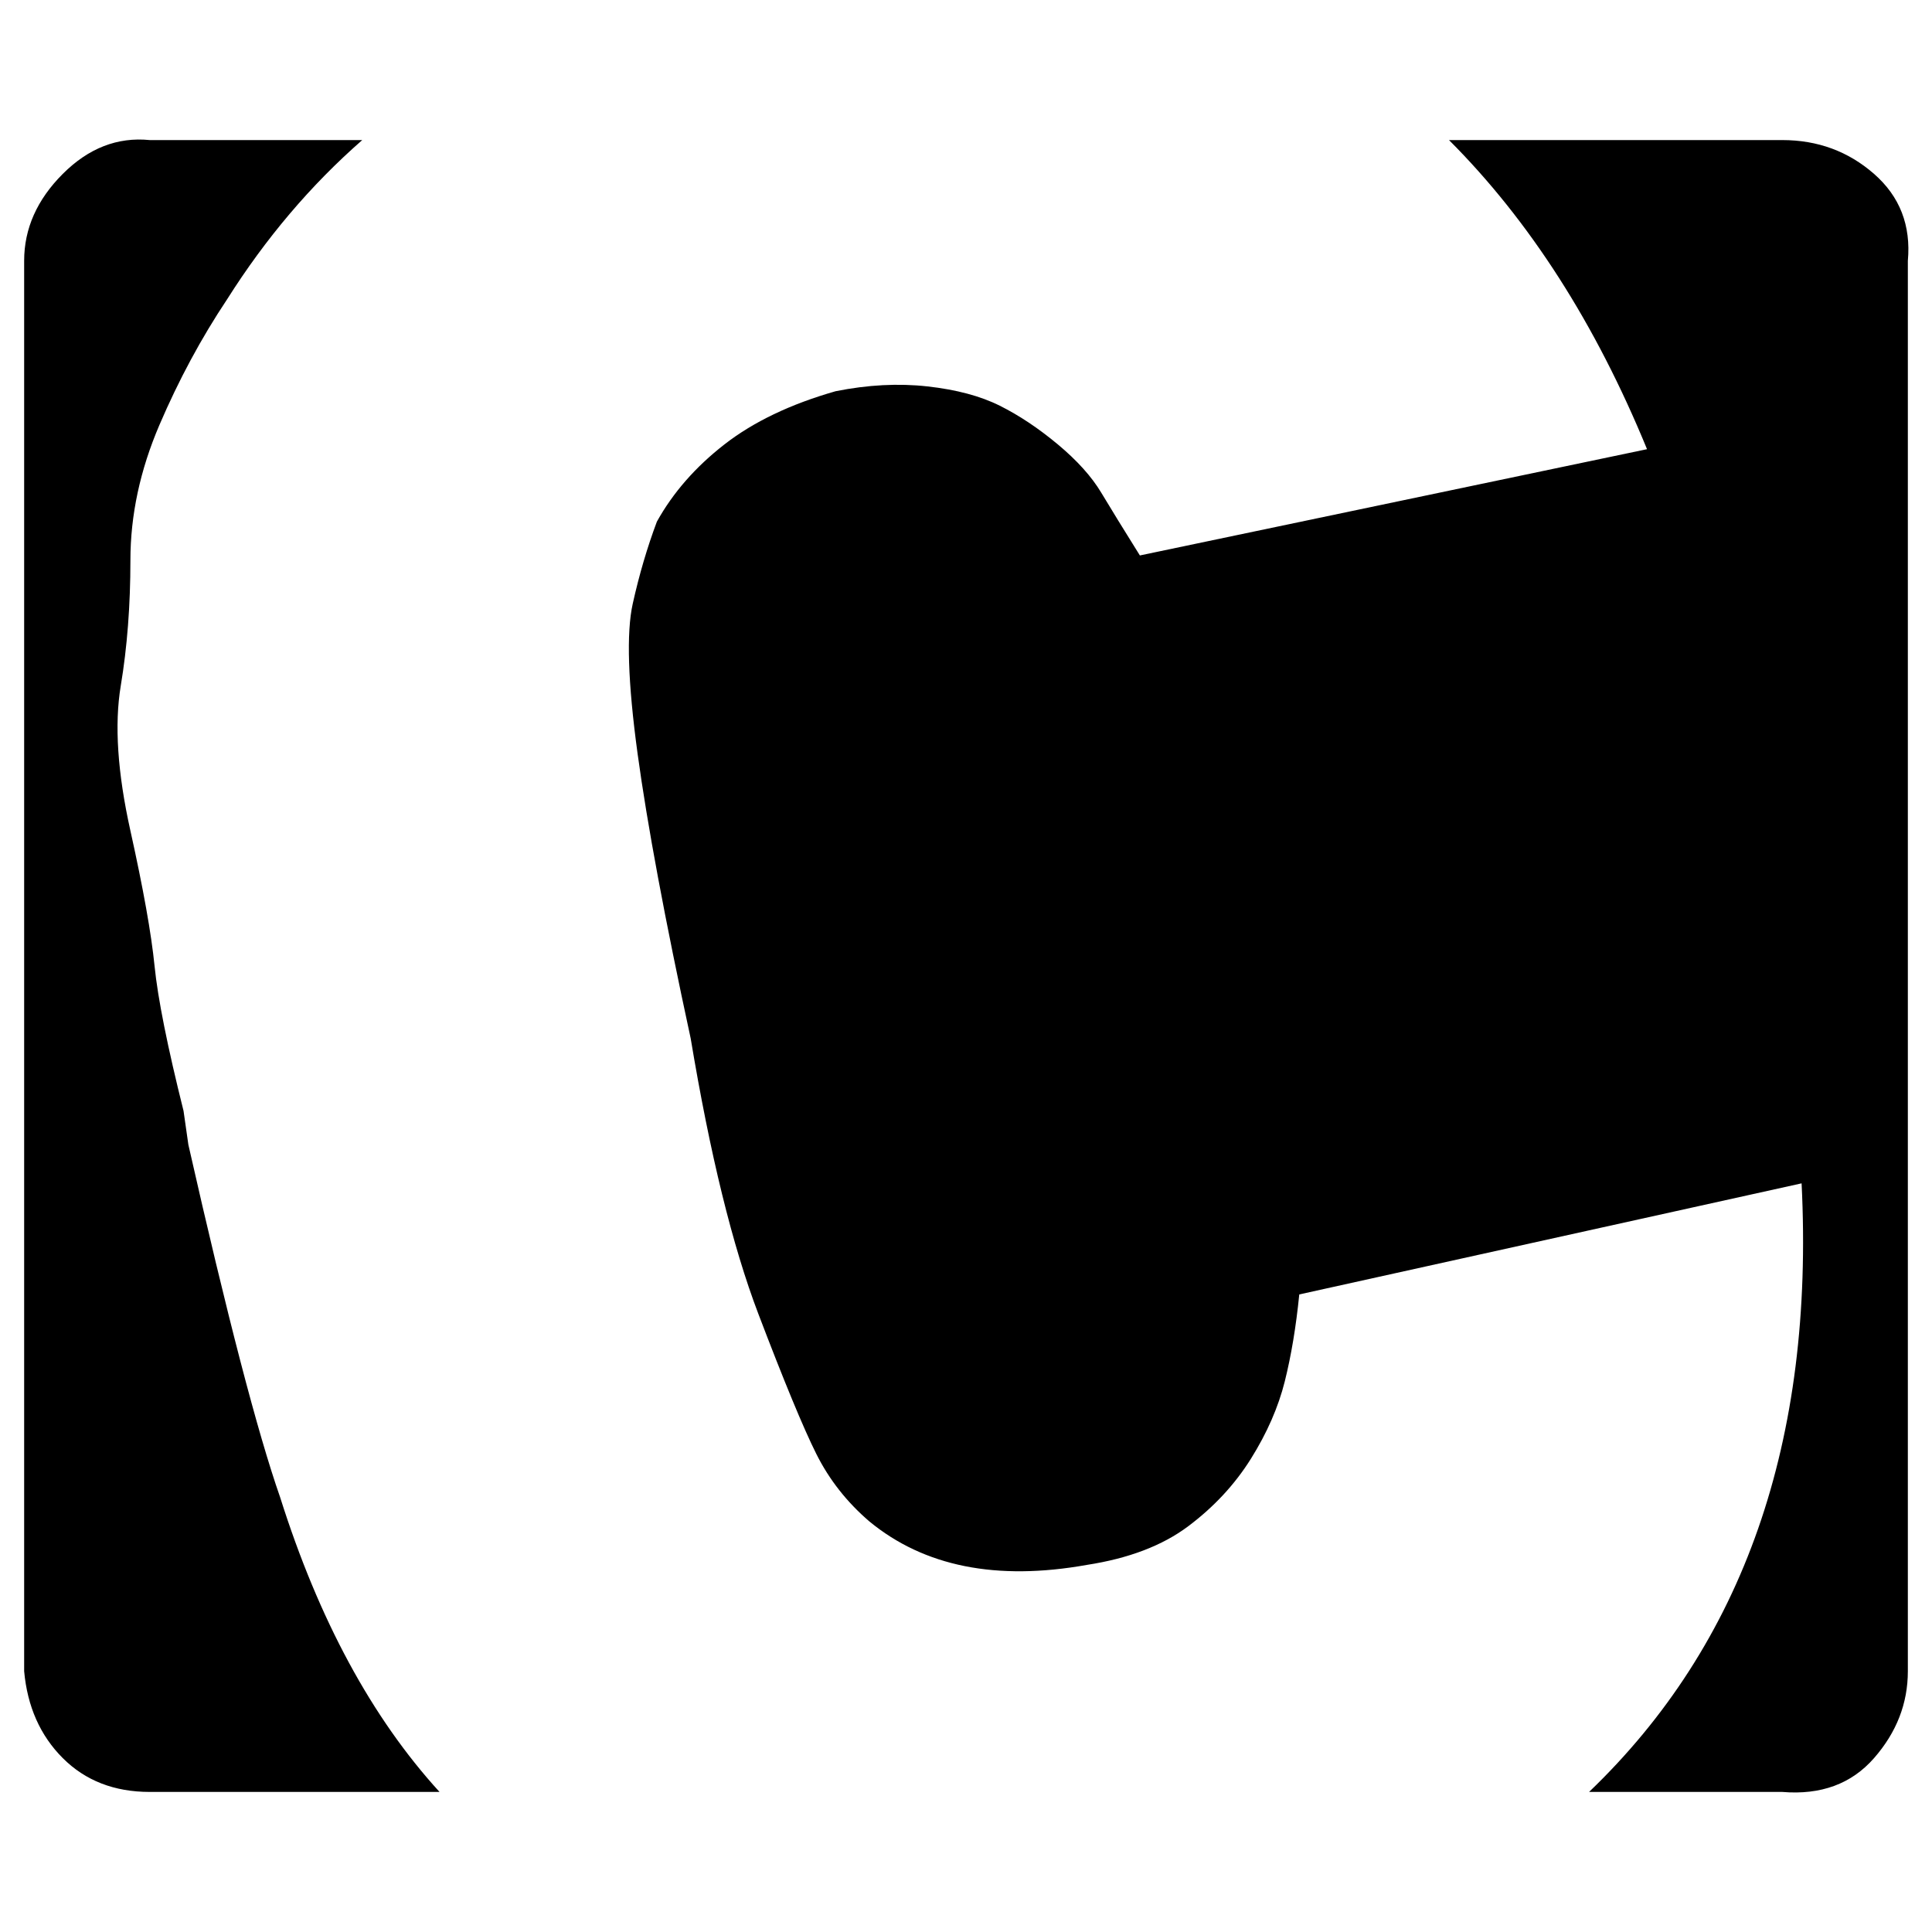 <?xml version="1.0"?><svg fill="currentColor" xmlns="http://www.w3.org/2000/svg" width="40" height="40" viewBox="0 0 40 40"><path d="m3.1 2.9h4.4q-1.6 1.4-2.8 3.3-0.8 1.2-1.4 2.6t-0.6 2.8-0.2 2.6 0.2 3 0.5 2.8 0.6 3l0.1 0.7q1.2 5.3 1.9 7.3 1.2 3.8 3.3 6.1h-6q-1.1 0-1.8-0.7t-0.8-1.8v-29.2q0-1 0.8-1.8t1.8-0.7z m26.9 0h6.9q1.1 0 1.9 0.7t0.7 1.8v29.2q0 1-0.7 1.8t-1.9 0.7h-4q4.8-4.6 4.4-12.6l-10.4 2.3q-0.1 1-0.3 1.8t-0.7 1.6-1.3 1.4-2.1 0.8q-2.8 0.5-4.5-0.9-0.7-0.6-1.1-1.4t-1.2-2.9-1.4-5.7q-0.8-3.7-1.1-5.9t-0.1-3.1 0.5-1.7q0.5-0.9 1.4-1.6t2.3-1.1q1-0.2 1.9-0.1t1.5 0.4 1.2 0.8 0.9 1 0.8 1.3l10.5-2.2q-1.6-3.9-4.1-6.4z"></path></svg>
